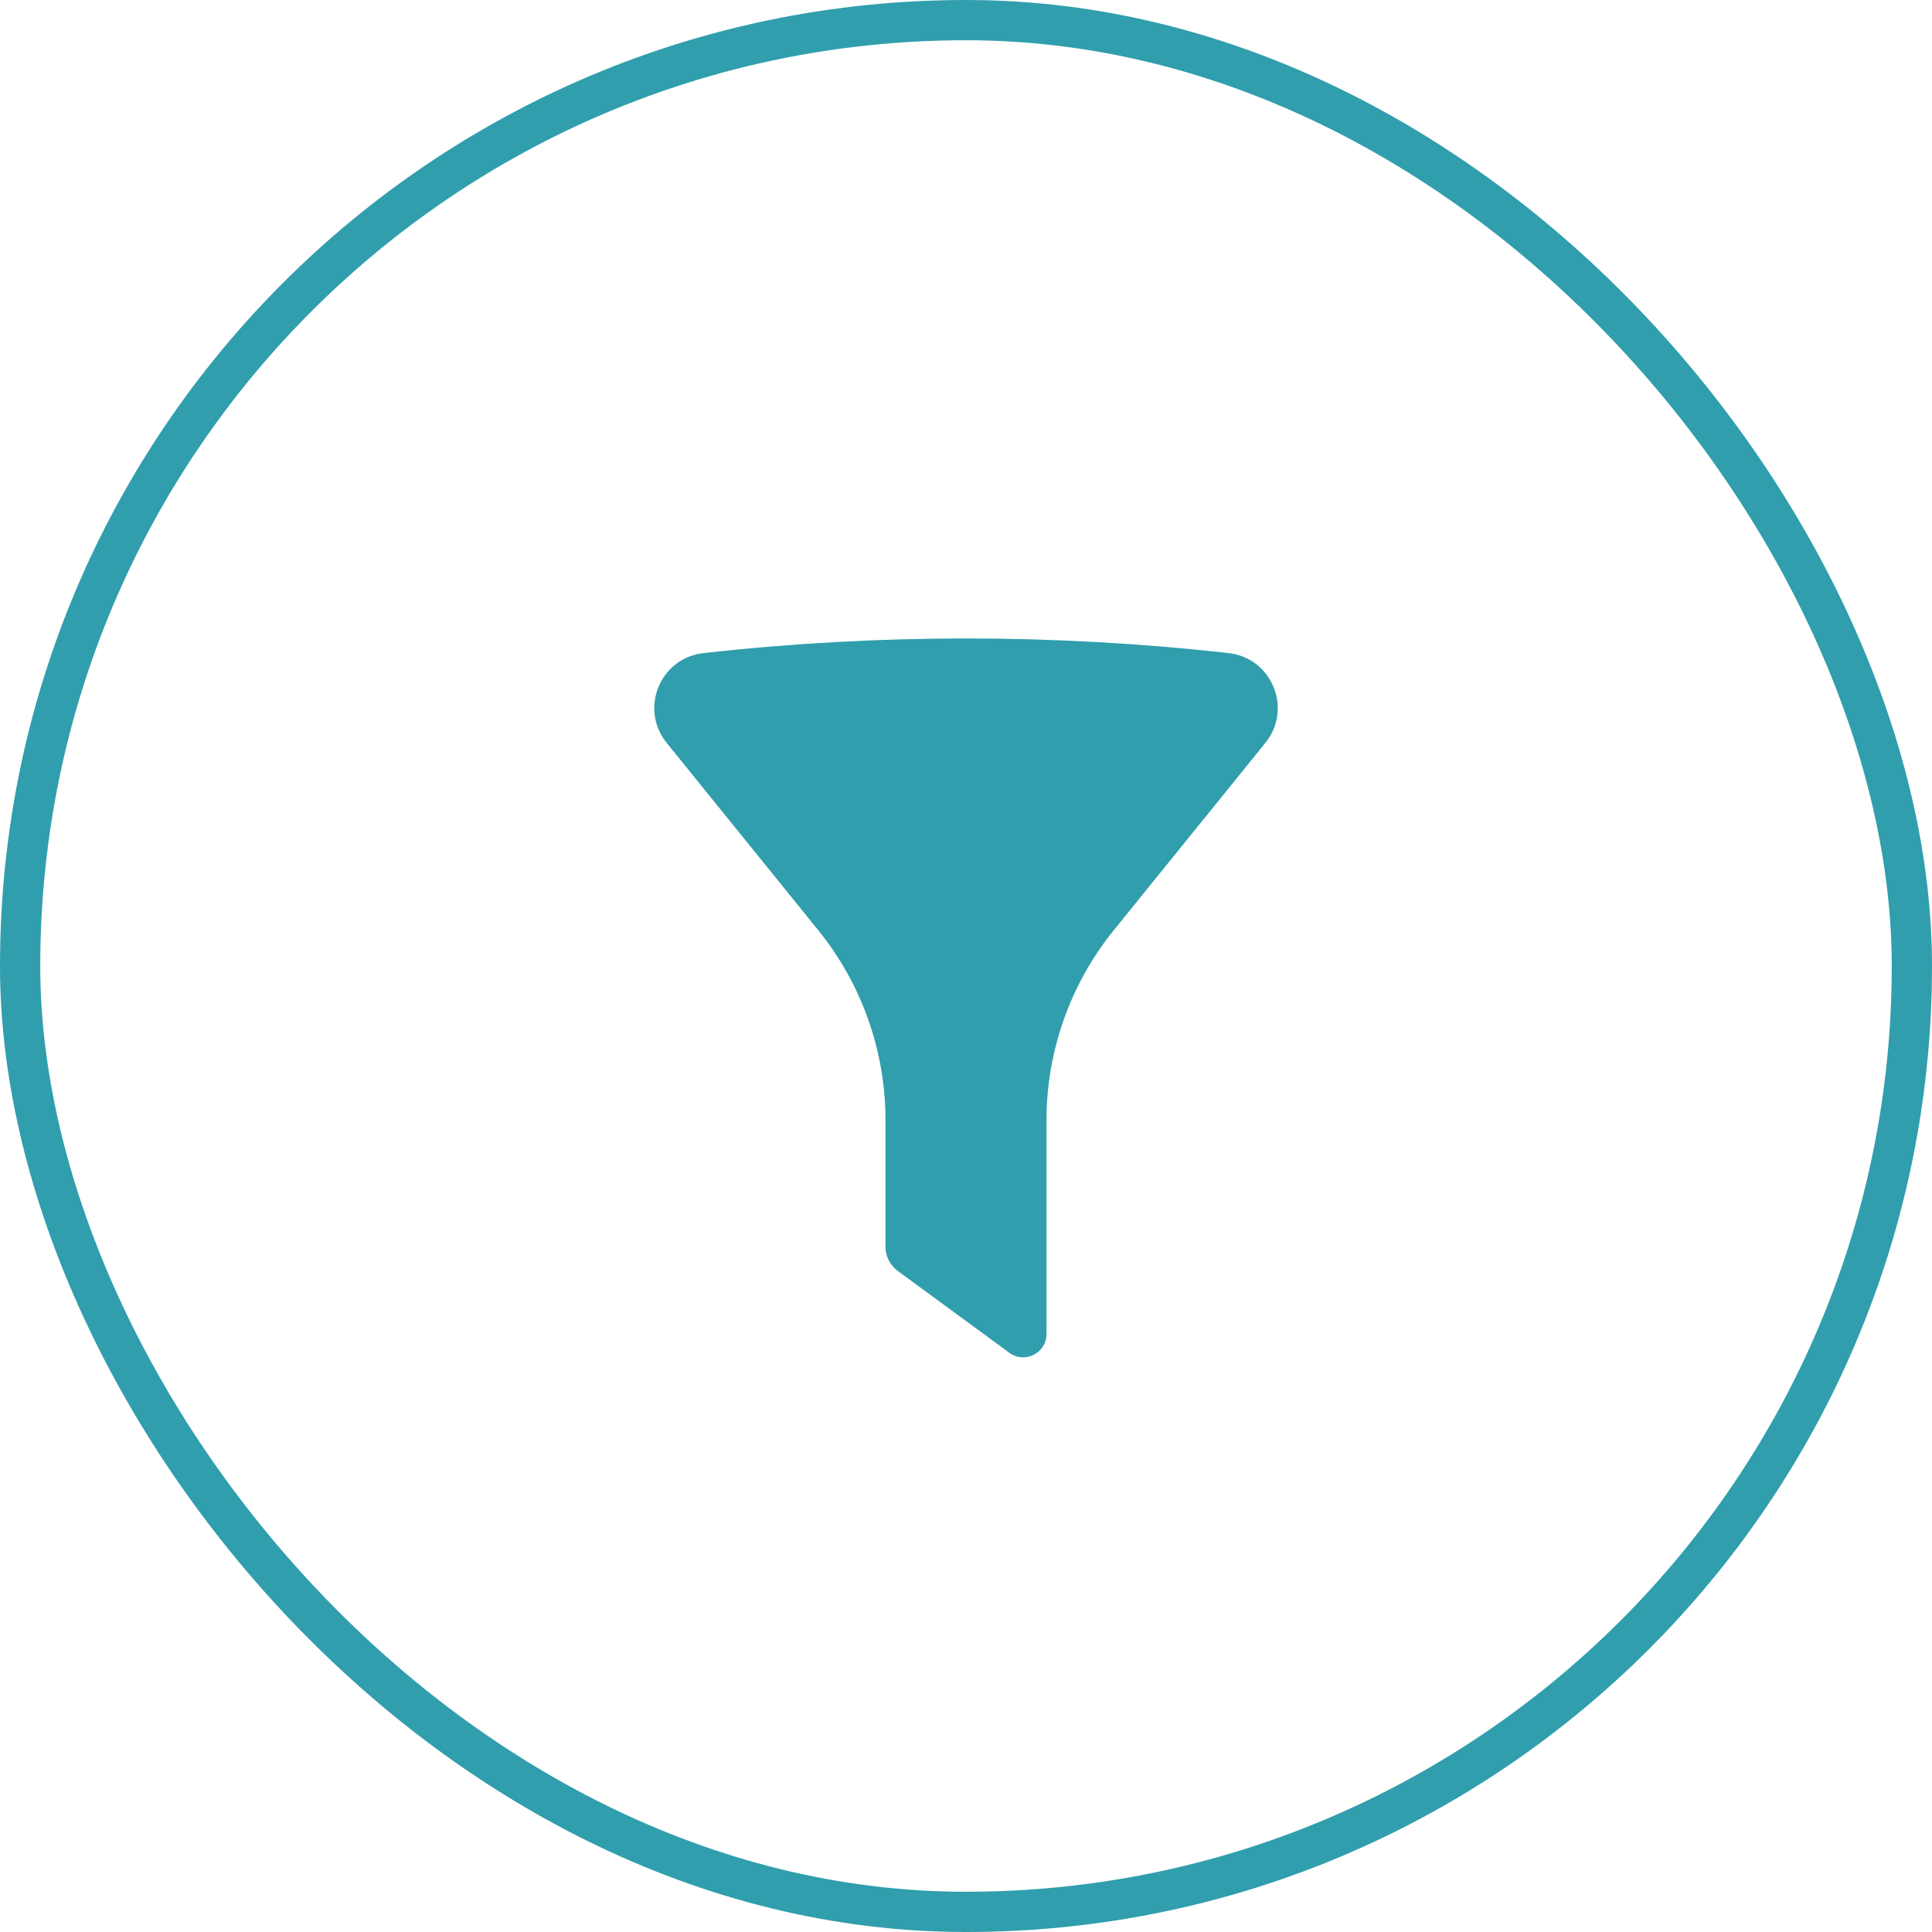 <svg width="48" height="48" viewBox="0 0 48 48" fill="none" xmlns="http://www.w3.org/2000/svg">
    <rect x="0.5" y="0.5" width="47" height="47" rx="23.5" stroke="#309EAD"/>
    <path d="M30.523 16.226C26.188 15.741 21.813 15.741 17.477 16.226C16.399 16.346 15.88 17.611 16.562 18.455L20.331 23.114C21.411 24.449 22 26.114 22 27.831V30.973C22 31.212 22.114 31.437 22.307 31.578L25.077 33.61C25.46 33.891 26 33.617 26 33.142V27.831C26 26.114 26.59 24.449 27.669 23.114L31.439 18.455C32.121 17.611 31.602 16.346 30.523 16.226Z" fill="#309EAD"/>
</svg>
